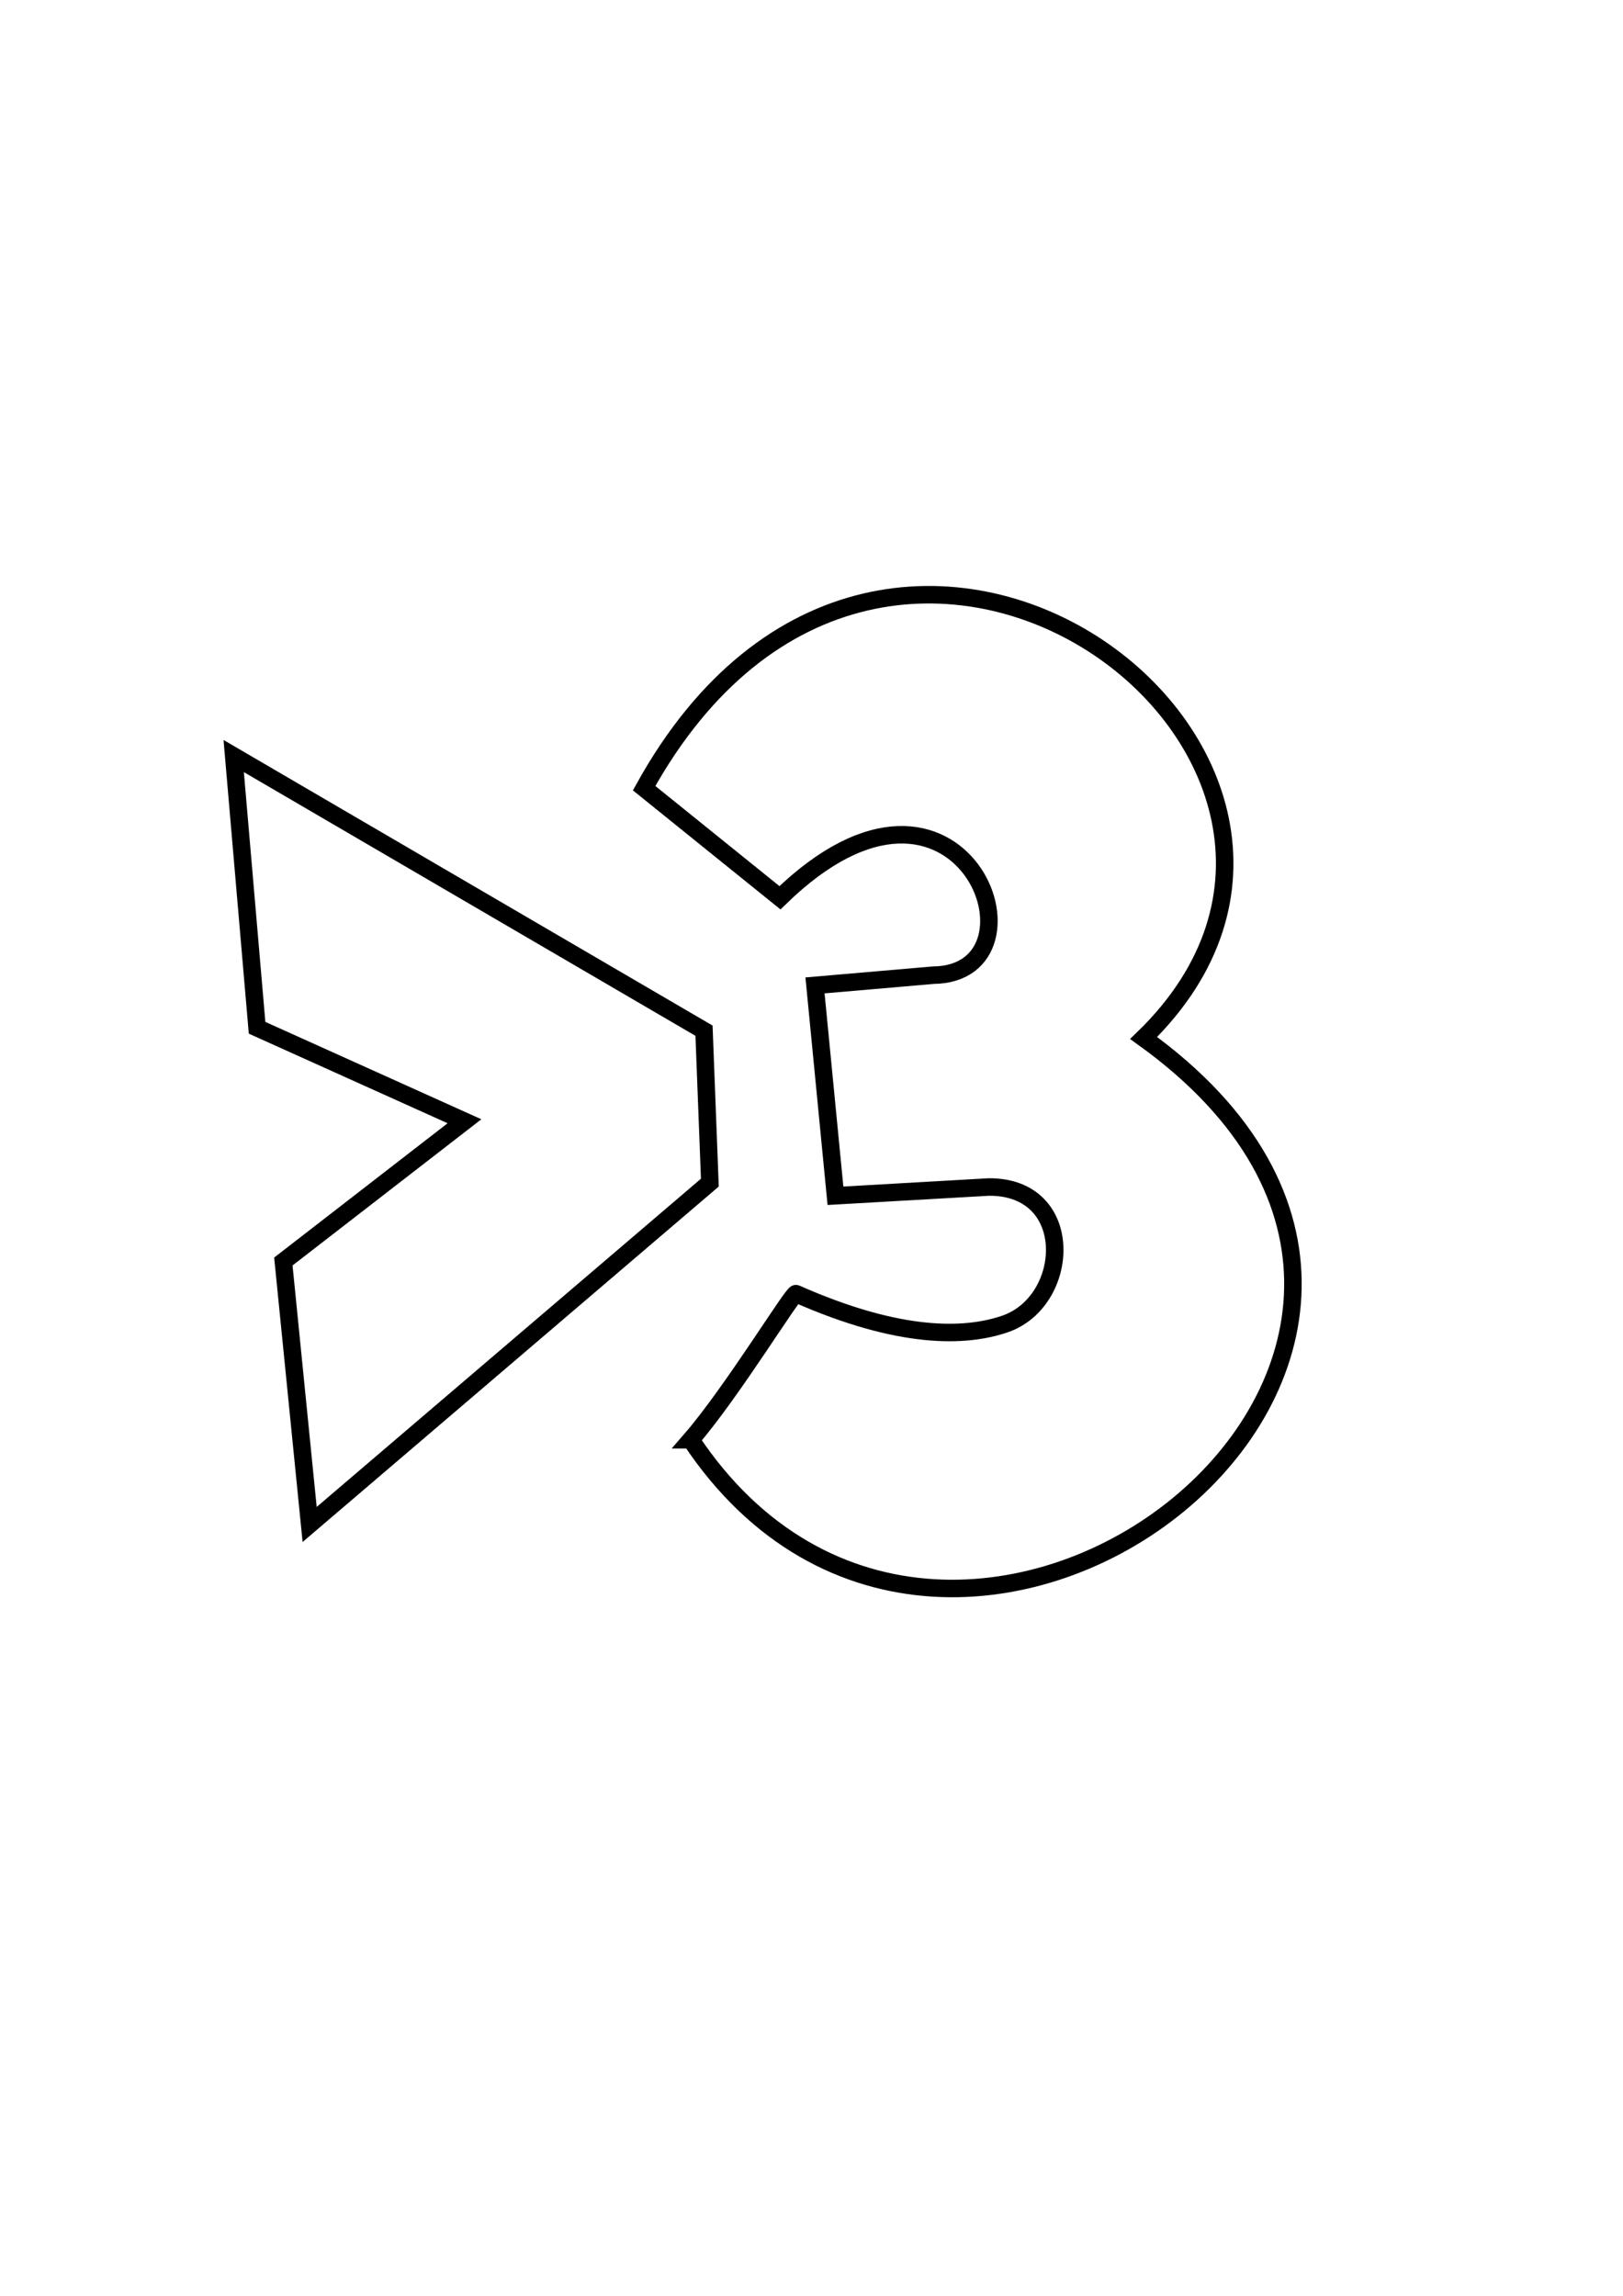 <?xml version="1.0" encoding="UTF-8" standalone="no"?>
<svg
   xmlns:dc="http://purl.org/dc/elements/1.1/"
   xmlns:cc="http://creativecommons.org/ns#"
   xmlns:rdf="http://www.w3.org/1999/02/22-rdf-syntax-ns#"
   xmlns:svg="http://www.w3.org/2000/svg"
   xmlns="http://www.w3.org/2000/svg"
   id="svg8"
   version="1.1"
   viewBox="0 0 210 297"
   height="297mm"
   width="210mm">
  <defs
     id="defs2" />
  <g
     id="layer1">
    <path
       id="path3719"
       d="m 30.238,97.807 3.024,35.152 26.836,12.095 -23.435,18.143 3.402,34.018 51.783,-44.223 -0.756,-19.655 z"
       style="fill:none;stroke:#000000;stroke-width:2.265px;stroke-linecap:butt;stroke-linejoin:miter;stroke-opacity:1" />
    <path
       id="path3727"
       d="m 89.391,186.253 c 5.25,-6.048 13.21,-19.075 13.607,-18.899 13.477,5.976 21.929,5.666 27.013,3.934 8.56,-2.917 9.334,-17.806 -2.067,-17.73 l -19.844,1.134 -2.646,-27.214 15.308,-1.323 c 15.903,-0.168 3.736,-32.97 -19.844,-10.016 L 83.344,101.964 c 31.566,-57.083 101.546,-3.559 64.634,32.317 56.112,40.429 -24.524,103.191 -58.586,51.972 z"
       style="fill:none;stroke:#000000;stroke-width:2.265px;stroke-linecap:butt;stroke-linejoin:miter;stroke-opacity:1" />
  </g>
</svg>
